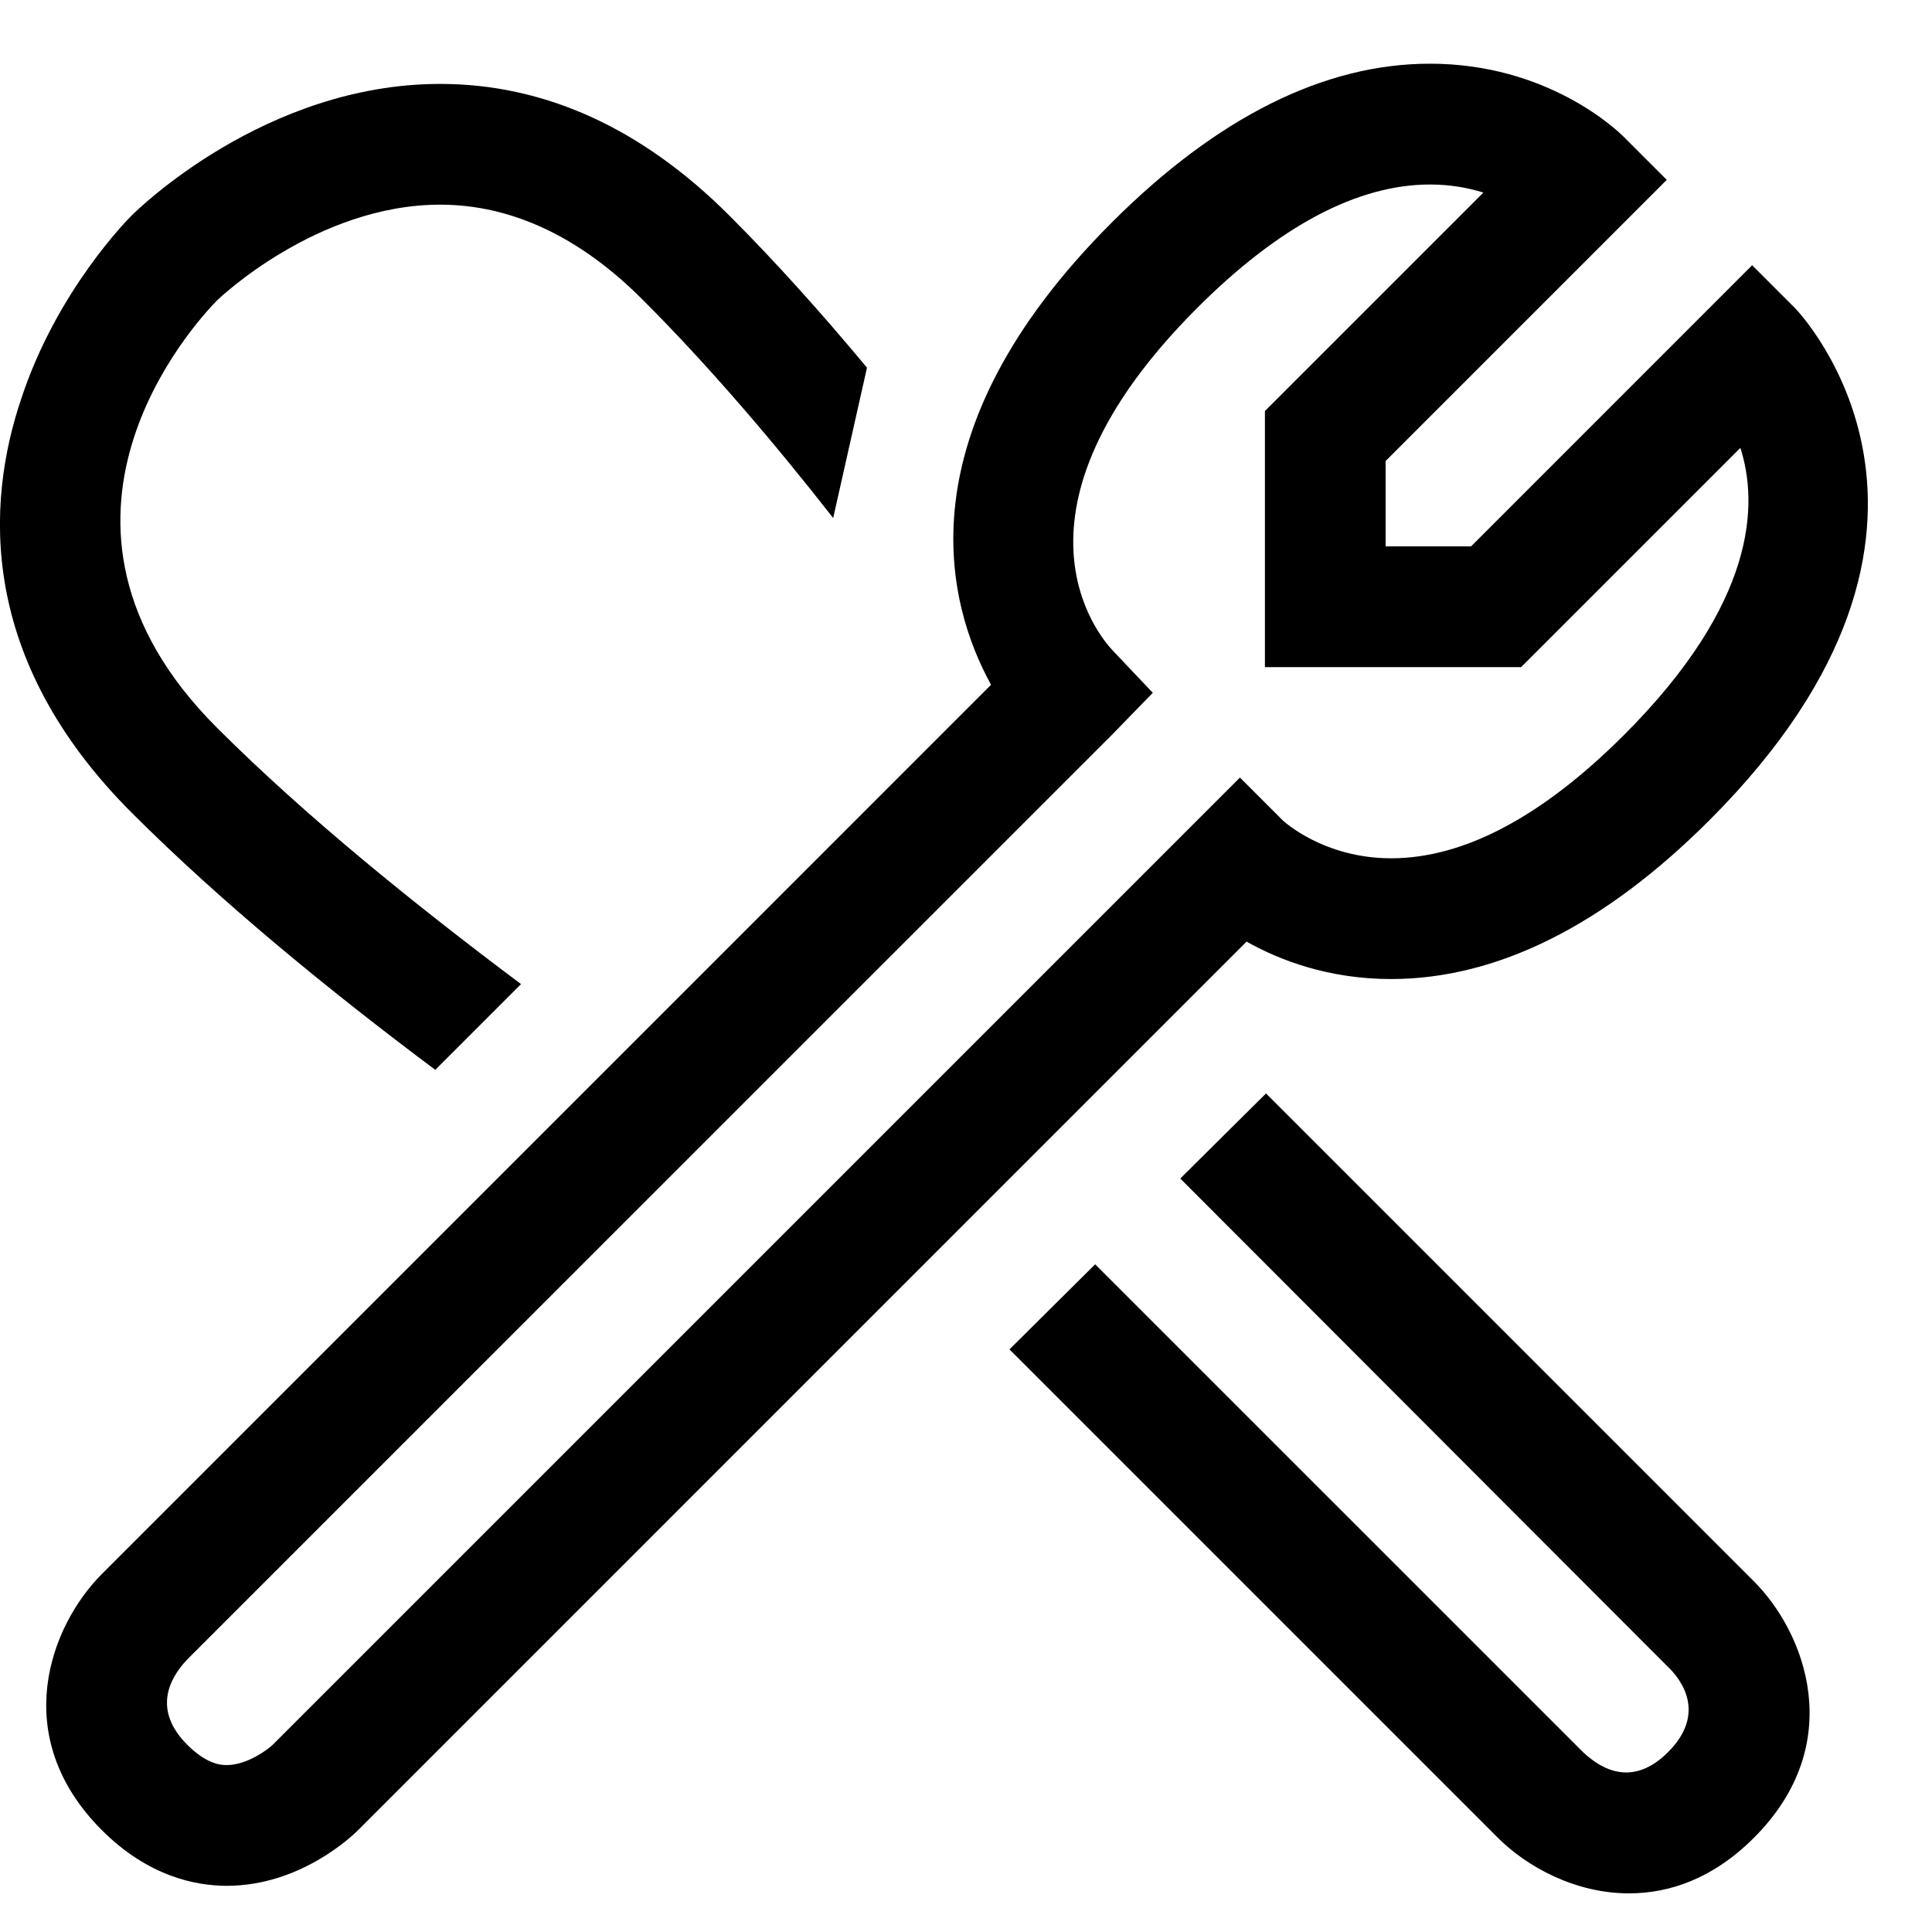 <?xml version="1.0" encoding="utf-8"?>
<!-- Generator: Adobe Illustrator 16.0.0, SVG Export Plug-In . SVG Version: 6.00 Build 0)  -->
<svg xmlns="http://www.w3.org/2000/svg" xmlns:xlink="http://www.w3.org/1999/xlink" version="1.1" id="2575378539_Capa_1_grid" x="0px" y="0px" width="32px" height="32px" viewBox="0 0 32 32" enable-background="new 0 0 32 32" xml:space="preserve">
<g>
	<path d="M29.05,30.44c-0.67,0.67-1.39,0.92-2.069,0.92c-0.891,0-1.69-0.44-2.171-0.92L16.72,22.35l1.419-1.409l8.08,8.079   c0.33,0.311,0.84,0.57,1.41,0c0.64-0.64,0.22-1.199,0-1.409l-8.08-8.091l1.42-1.409l8.08,8.08C29.9,27.04,30.61,28.88,29.05,30.44z   "/>
</g>
<g>
	<path d="M12.08,3.57c-1.45-1.45-3.06-2.18-4.79-2.18c-2.9,0-5.02,2.09-5.11,2.18C2.13,3.62,0.94,4.81,0.35,6.61   c-0.58,1.72-0.72,4.3,1.83,6.85c1.49,1.49,3.29,2.96,5.03,4.26l1.42-1.42c-1.75-1.31-3.57-2.78-5.04-4.25   c-3.41-3.41-0.35-6.71,0-7.07c0.02-0.02,1.65-1.59,3.7-1.59c1.18,0,2.32,0.53,3.37,1.59c1.06,1.06,2.14,2.32,3.14,3.6l0.56-2.49   C13.62,5.2,12.85,4.34,12.08,3.57z"/>
</g>
<g>
	<path d="M3.757,31.235c-0.524,0-1.308-0.16-2.07-0.922c-1.556-1.557-0.852-3.39,0-4.242l14.728-14.729   c-0.733-1.331-1.507-4.15,1.999-7.656c1.746-1.746,3.52-2.631,5.271-2.631c1.942,0,3.091,1.092,3.215,1.217l0.707,0.707   L22.95,7.636V9.05l1.415,0l4.656-4.657l0.707,0.707c0.035,0.035,3.479,3.592-1.414,8.485c-1.746,1.746-3.52,2.63-5.271,2.631   c-1.037,0-1.847-0.311-2.396-0.62L5.93,30.314C5.835,30.409,4.974,31.235,3.757,31.235z M23.686,3.056   c-1.202,0-2.5,0.688-3.857,2.045c-3.38,3.381-1.617,5.442-1.405,5.667l0.67,0.707l-0.679,0.698L3.102,27.485   c-0.31,0.326-0.569,0.845,0,1.414c0.336,0.336,0.576,0.336,0.655,0.336c0.35,0,0.704-0.28,0.759-0.335l16.021-16.021l0.707,0.707   c0.019,0.017,0.679,0.63,1.799,0.63c1.203,0,2.501-0.688,3.858-2.045c2.187-2.187,2.225-3.818,1.925-4.753l-3.632,3.632l-4.243,0   V6.808l3.618-3.618C24.319,3.111,24.023,3.056,23.686,3.056z"/>
</g>
</svg>
